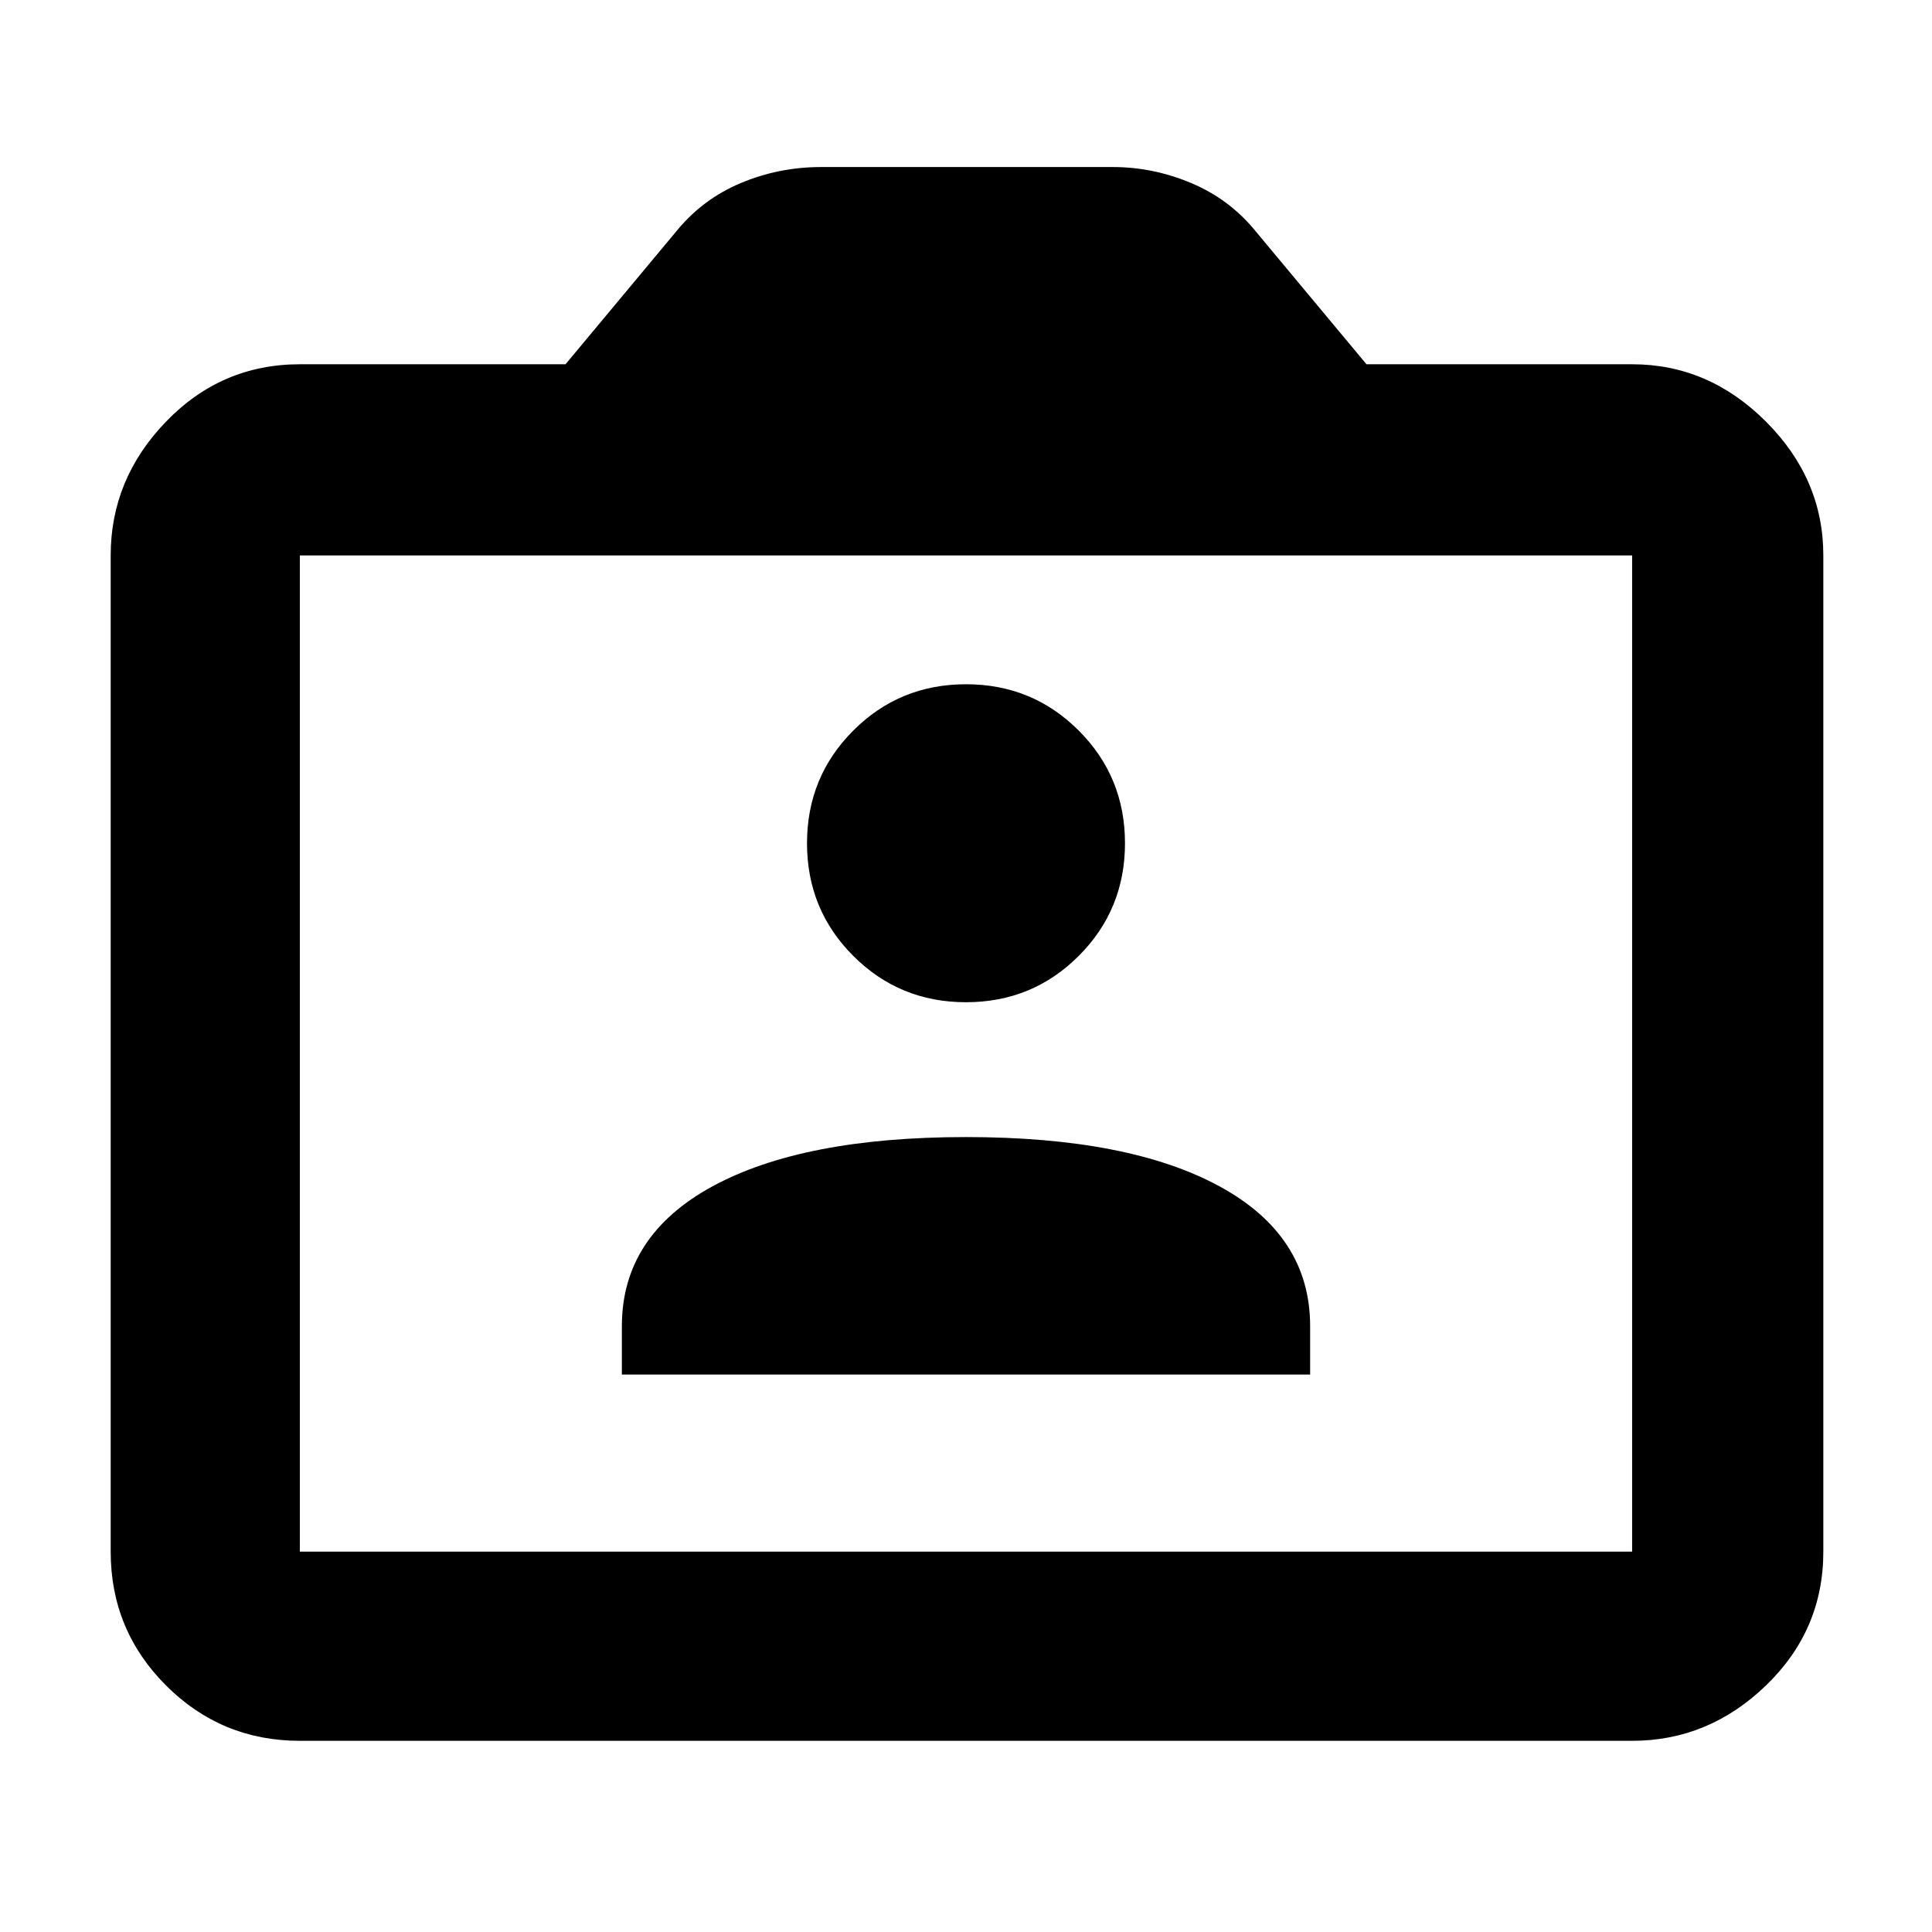 <svg xmlns="http://www.w3.org/2000/svg" width="48" height="48"><path d="M15.45 34.15h17.1v-1.2q0-2.25-2.25-3.475T24 28.25q-4.05 0-6.3 1.225t-2.25 3.475zM24 24.9q1.65 0 2.8-1.15t1.15-2.8q0-1.65-1.15-2.8T24 17q-1.65 0-2.8 1.15t-1.15 2.8q0 1.65 1.15 2.8T24 24.9zM7.45 43.25q-1.95 0-3.325-1.375Q2.75 40.5 2.75 38.55V13.8q0-1.9 1.375-3.325Q5.5 9.05 7.45 9.05h6.6l2.75-3.3q.65-.8 1.6-1.2.95-.4 2-.4h7.25q1 0 1.95.4t1.6 1.2l2.75 3.3h6.6q1.9 0 3.325 1.425Q45.3 11.9 45.3 13.8v24.75q0 1.95-1.425 3.325-1.425 1.375-3.325 1.375zm33.1-4.7V13.8H7.45v24.75zm-33.1 0V13.8v24.75z"/></svg>